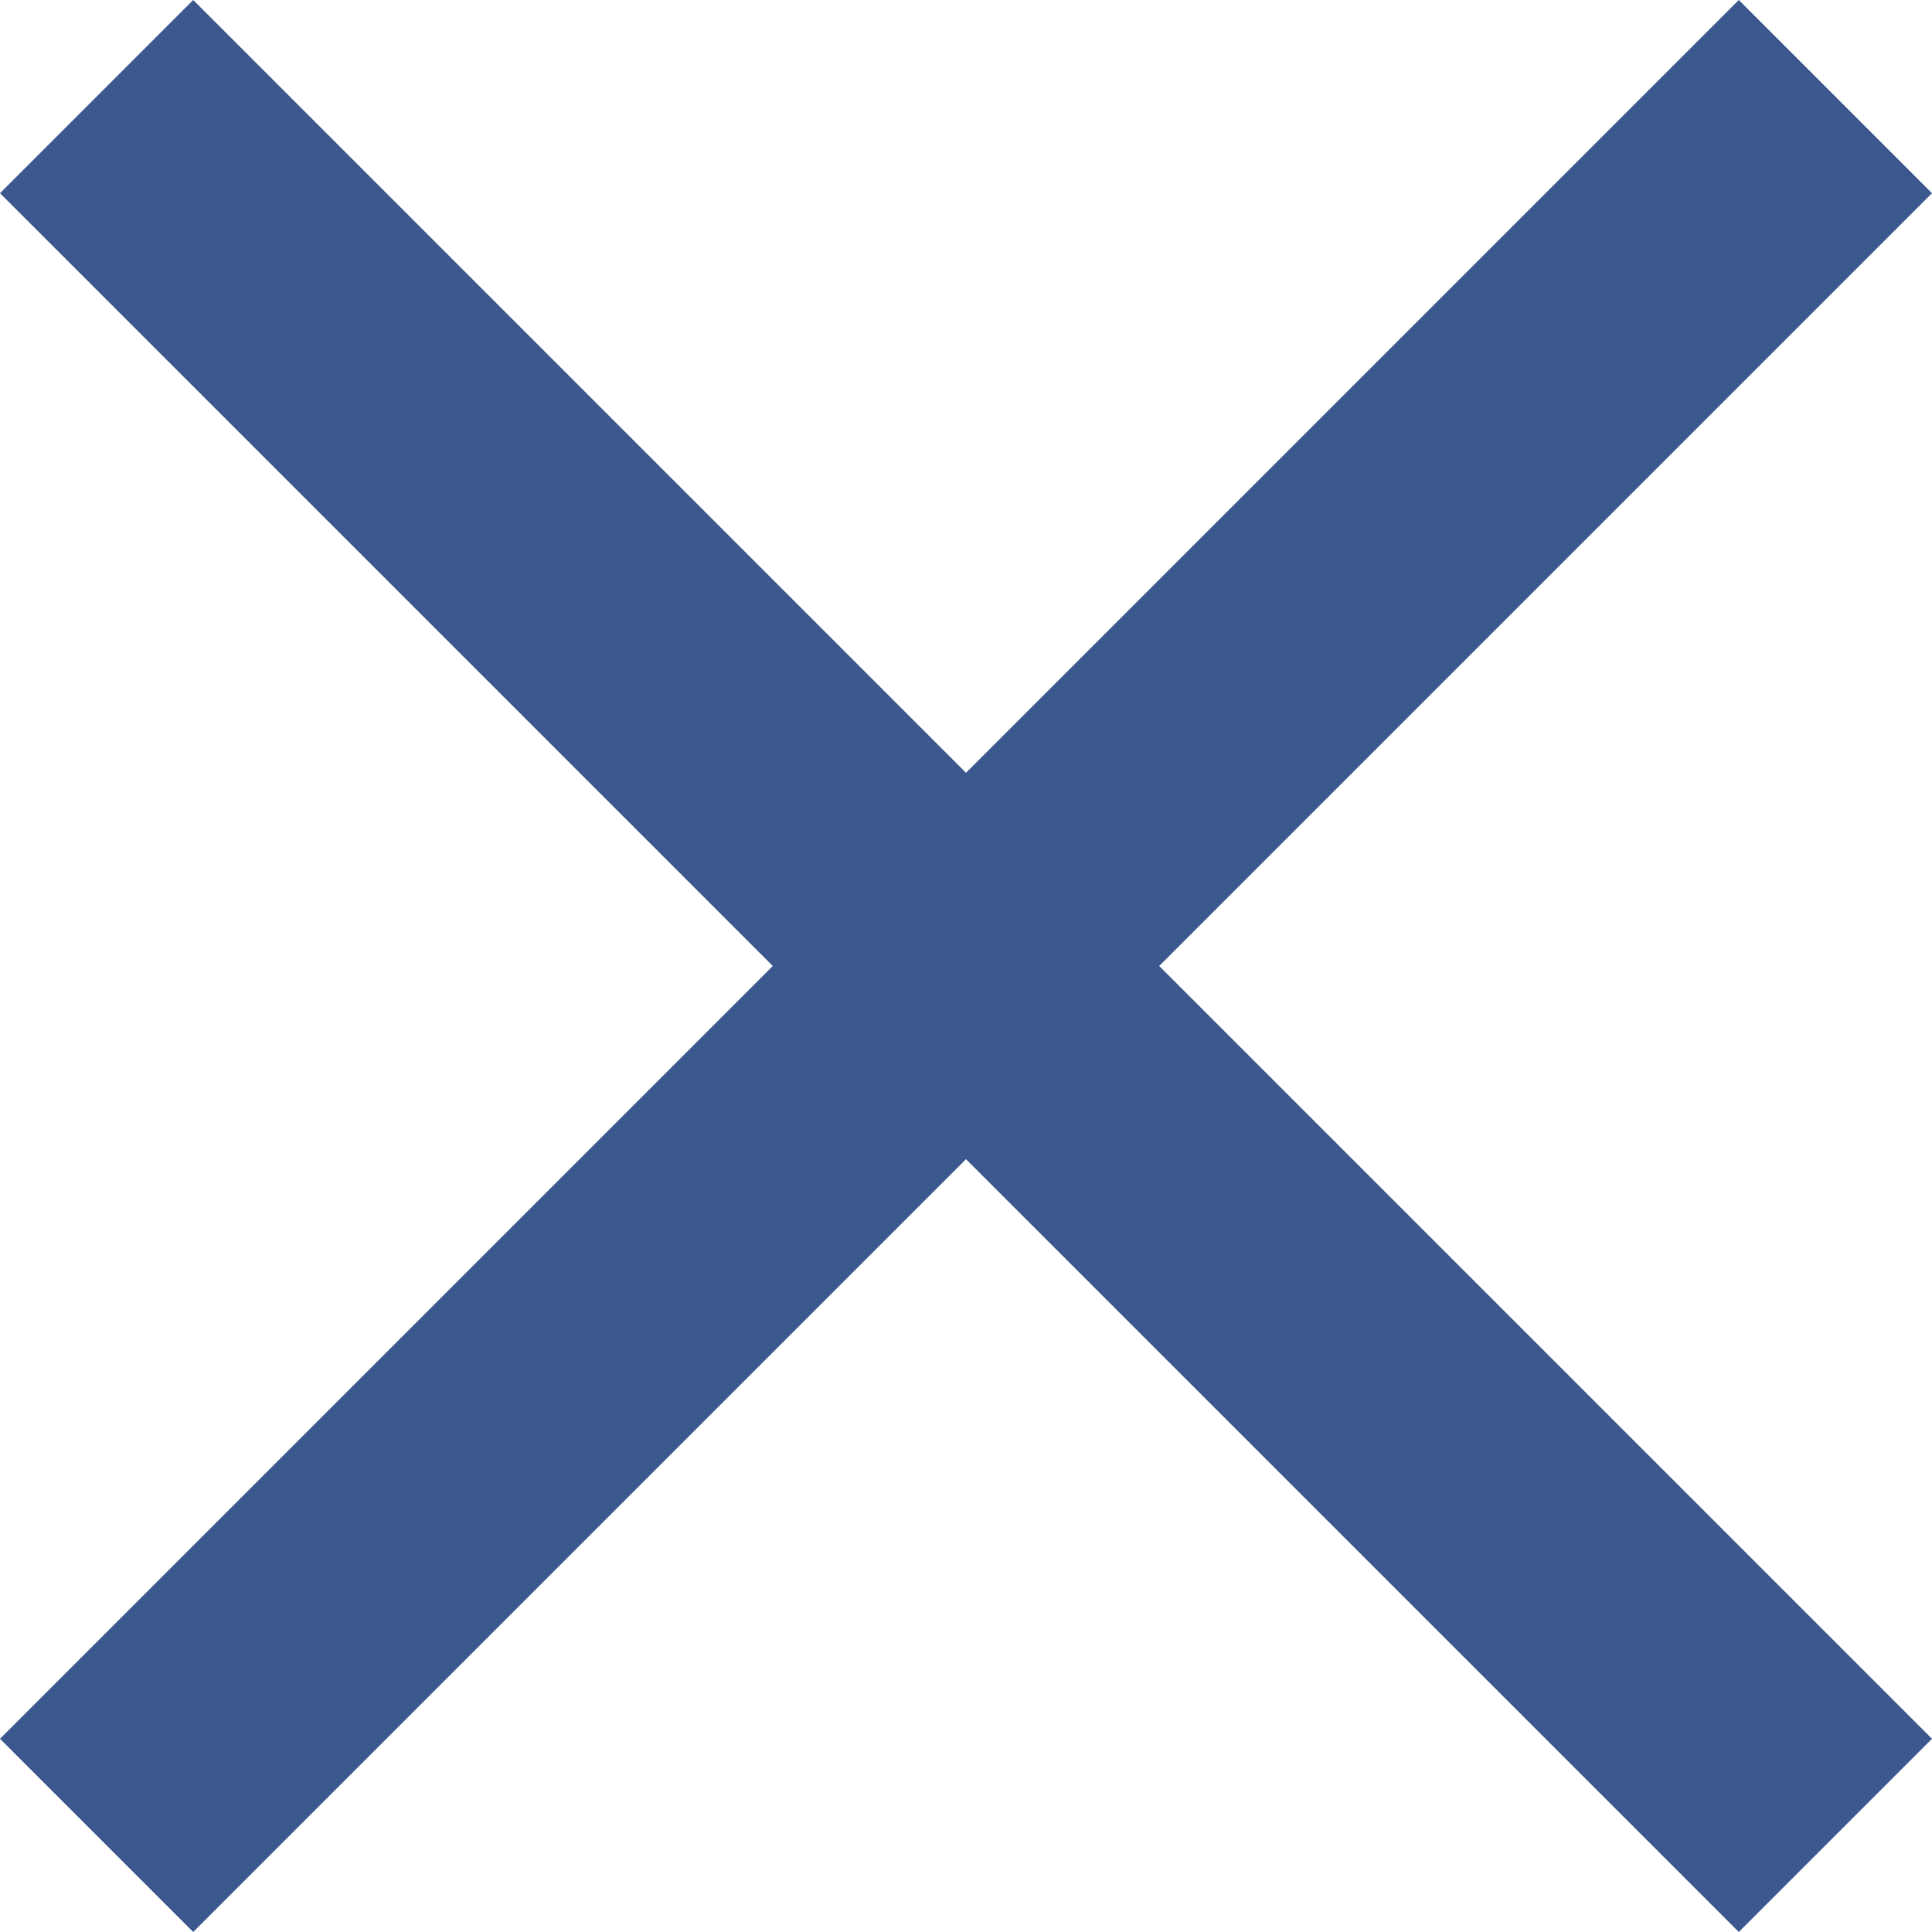 <svg width="24px" height="24px" viewBox="0 0 24 24" xmlns="http://www.w3.org/2000/svg"><path fill="#3B578C" d="m24 2.4-2.4-2.4-9.6 9.6-9.6-9.6-2.4 2.4 9.6 9.6-9.6 9.6 2.4 2.4 9.6-9.6 9.6 9.6 2.4-2.4-9.6-9.6z"/></svg>